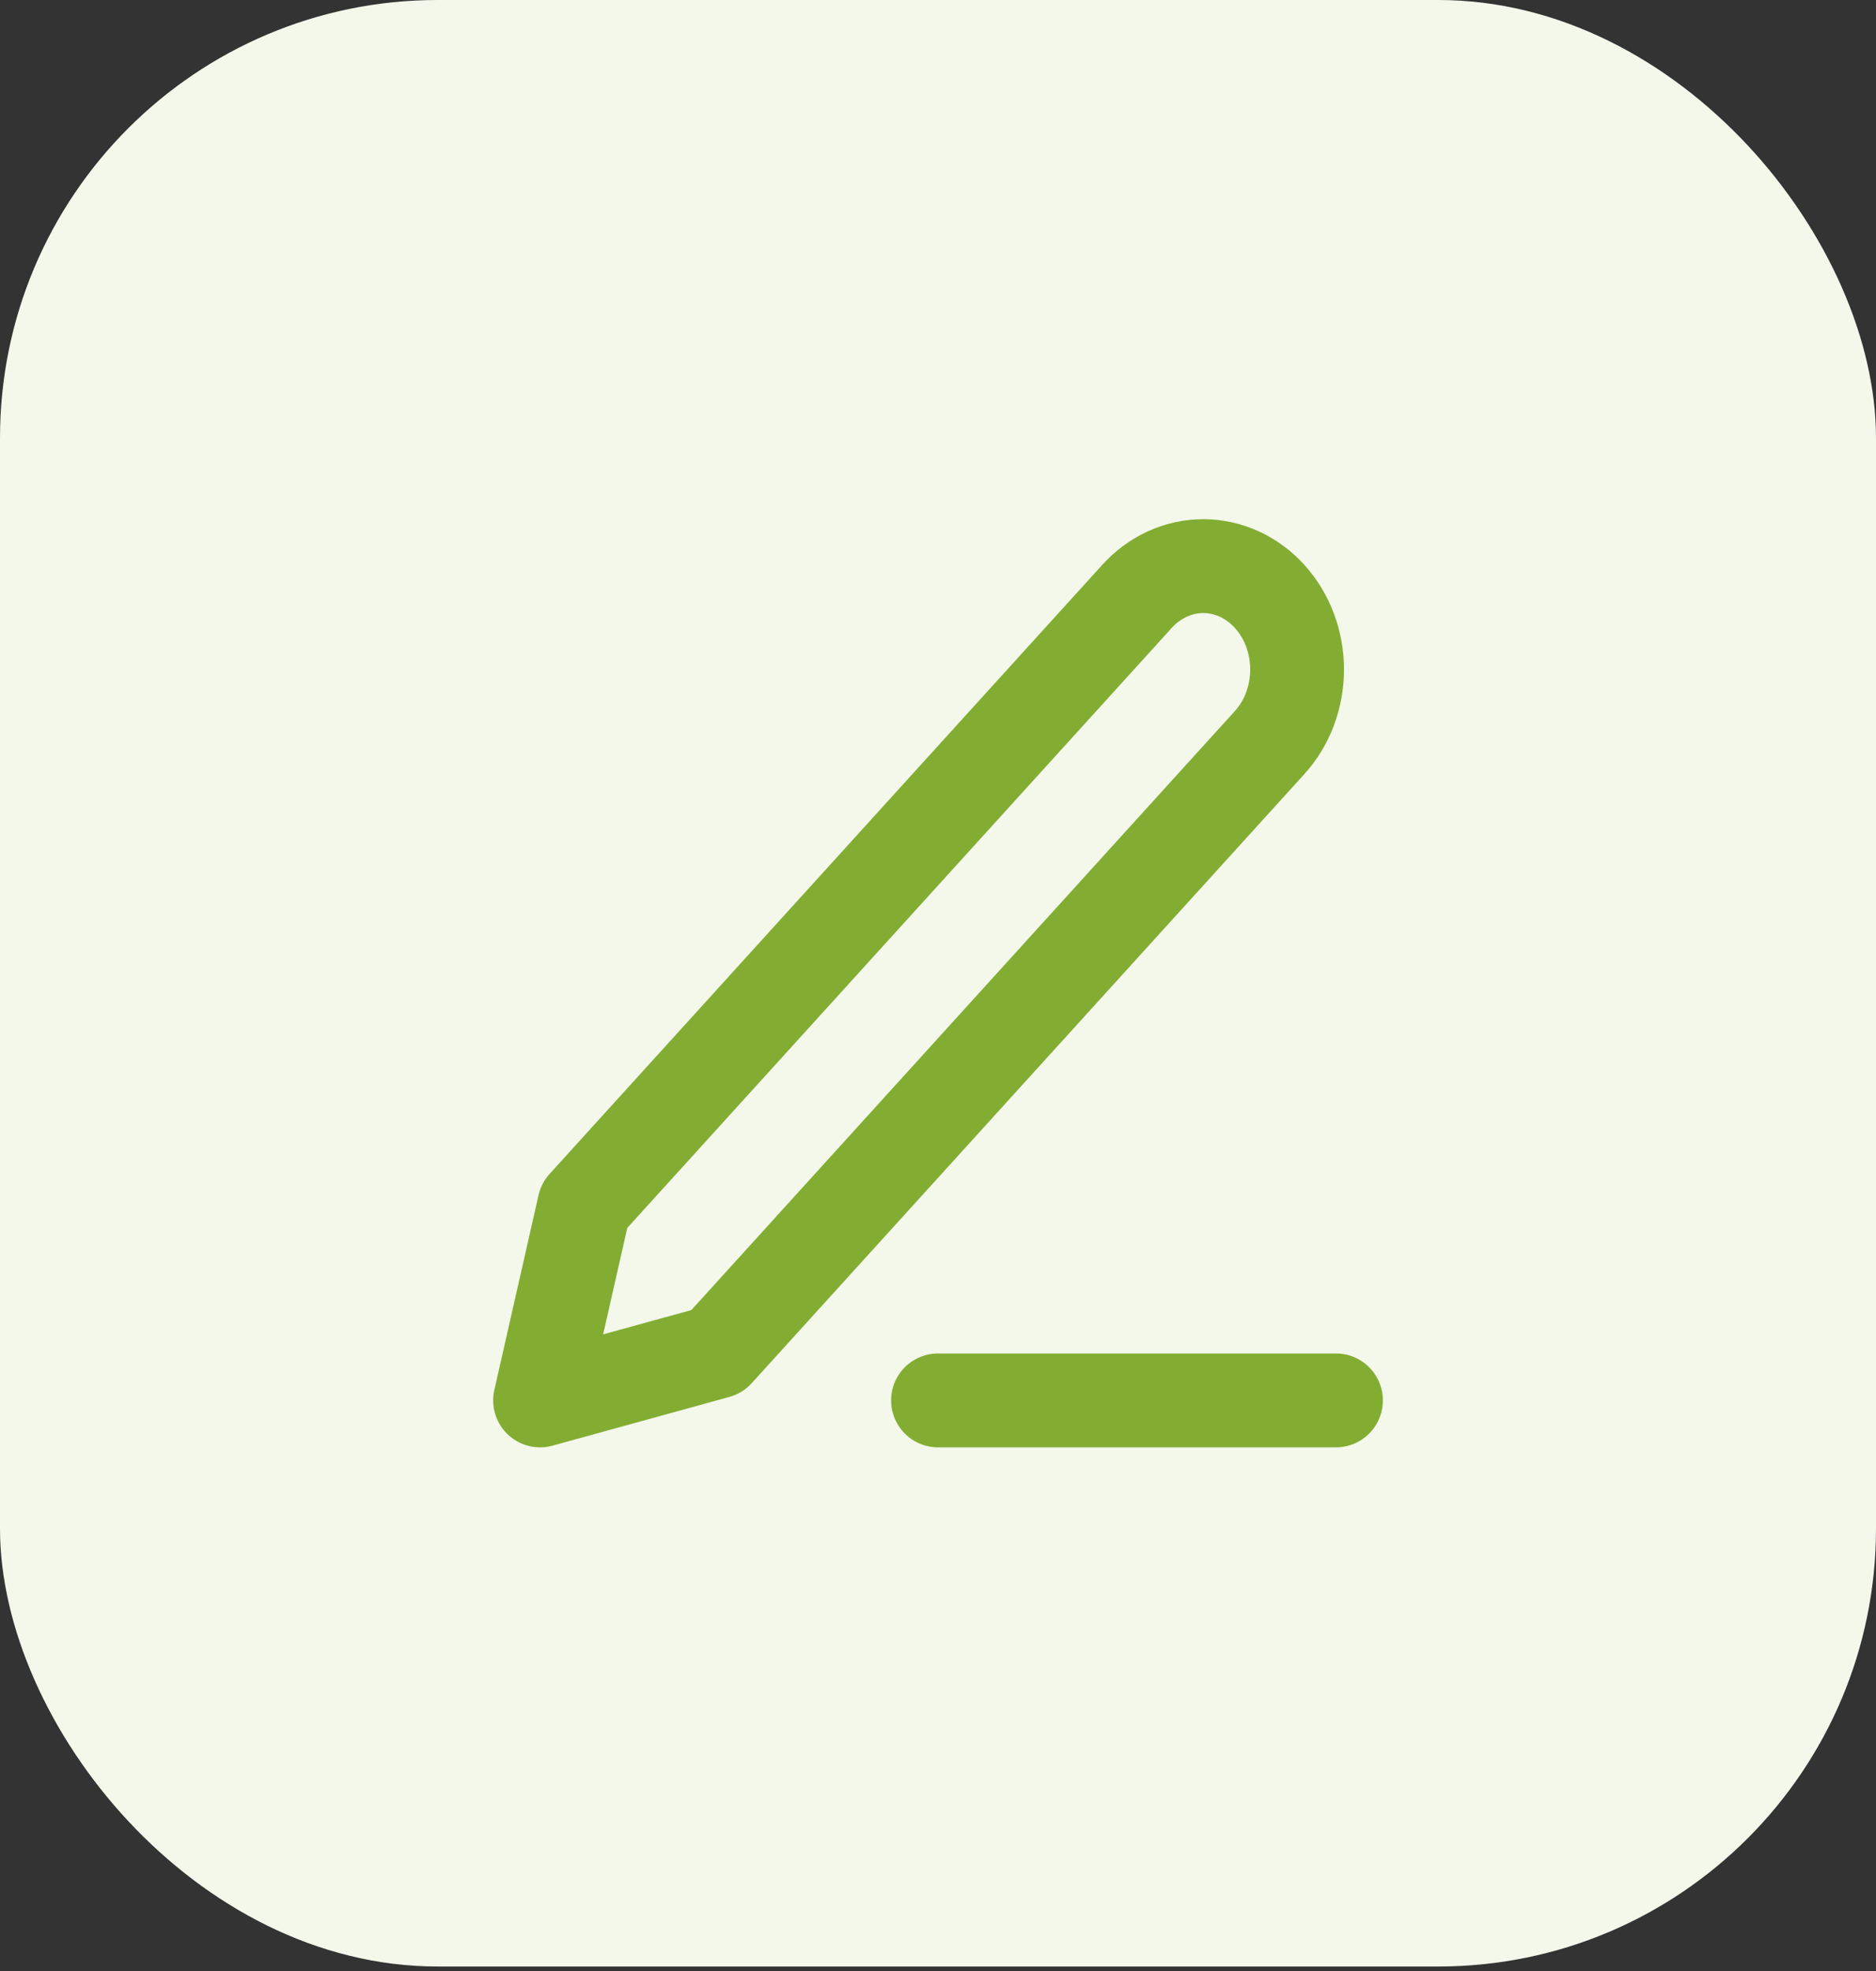 <svg width="60" height="63" viewBox="0 0 60 63" fill="none" xmlns="http://www.w3.org/2000/svg">
<rect x="0" y="0" width="60" height="63" fill="#333333" stroke="none"/>
<rect width="60" height="62.857" rx="14" fill="#F3F8EB"/>
<path d="M30 44.762H42.728M36.364 19.063C36.927 18.443 37.69 18.095 38.485 18.095C38.879 18.095 39.269 18.181 39.633 18.347C39.997 18.513 40.328 18.756 40.606 19.063C40.885 19.37 41.106 19.734 41.257 20.135C41.407 20.536 41.485 20.965 41.485 21.399C41.485 21.833 41.407 22.263 41.257 22.664C41.106 23.064 40.885 23.429 40.606 23.735L22.93 43.204L17.273 44.762L18.687 38.532L36.364 19.063Z" stroke="#83AD32" stroke-width="3" stroke-linecap="round" stroke-linejoin="round"/>
</svg>
